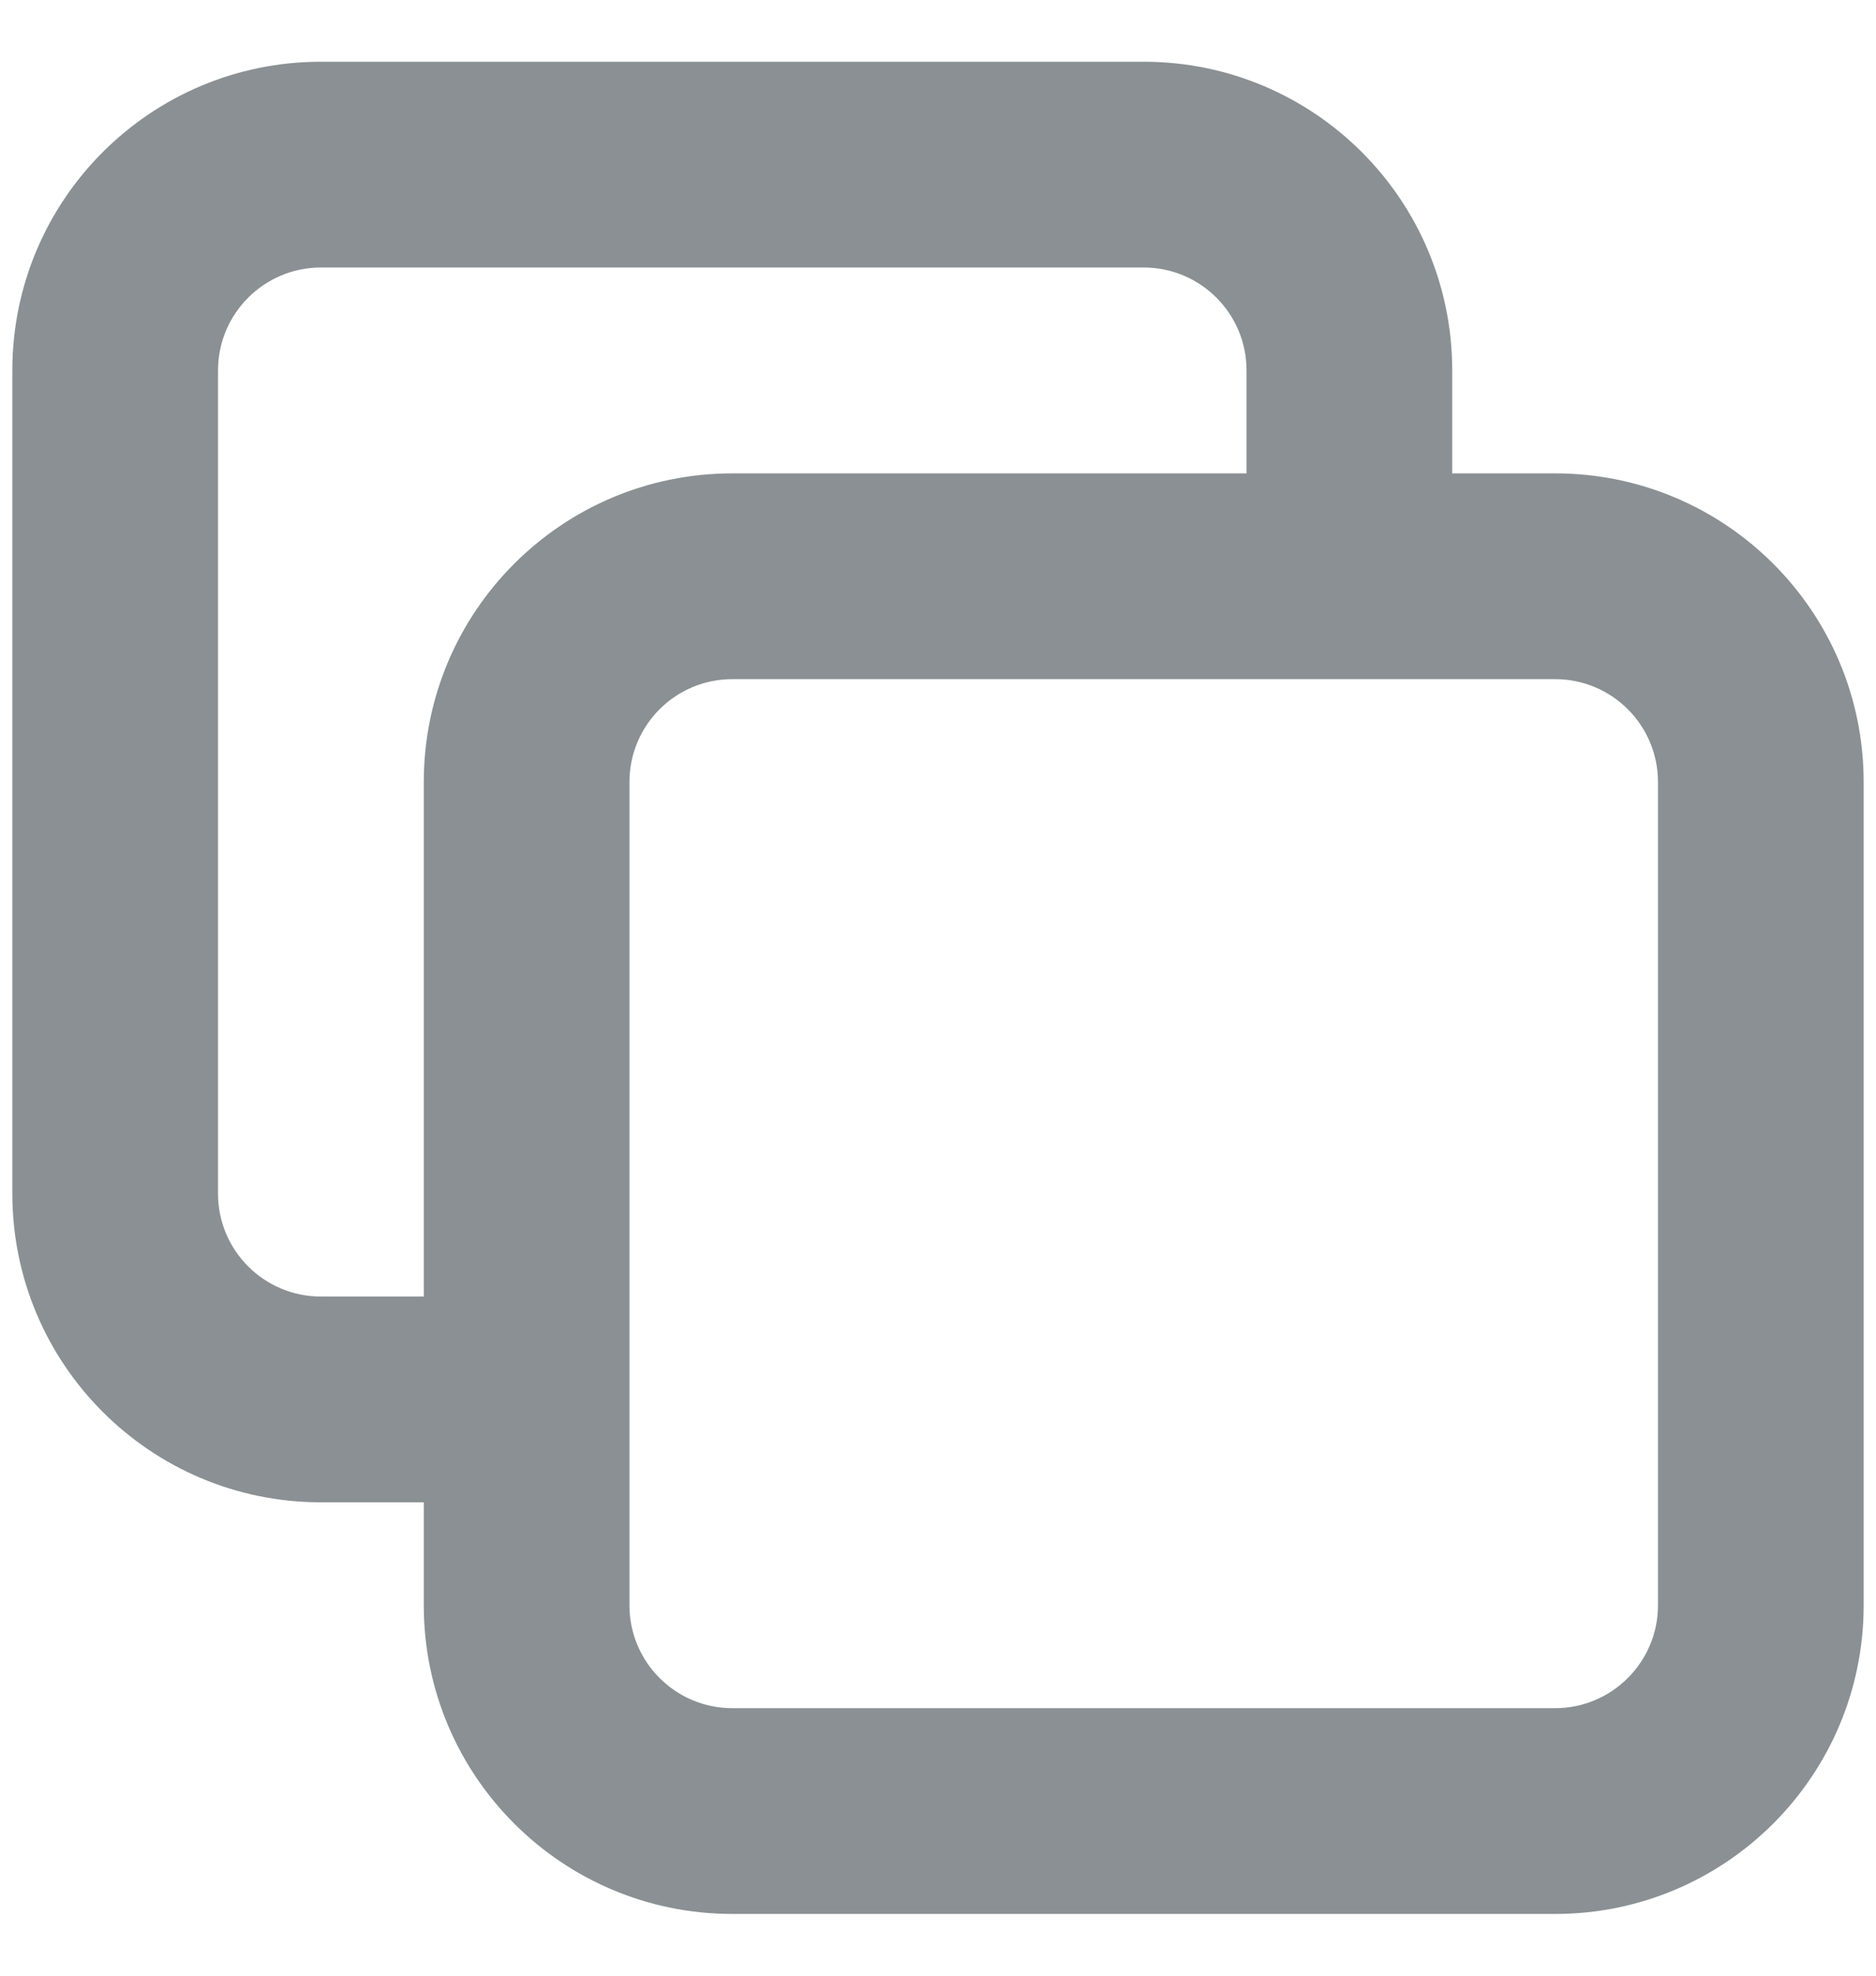 <svg width="19" height="20" viewBox="0 0 19 20" fill="none" xmlns="http://www.w3.org/2000/svg">
<path fill-rule="evenodd" clip-rule="evenodd" d="M0.125 3.75C0.125 2.024 1.524 0.625 3.25 0.625H11.583C13.309 0.625 14.708 2.024 14.708 3.75V4.792H15.75C17.476 4.792 18.875 6.191 18.875 7.917V16.25C18.875 17.976 17.476 19.375 15.75 19.375H7.417C5.691 19.375 4.292 17.976 4.292 16.25V15.208H3.25C1.524 15.208 0.125 13.809 0.125 12.083V3.75ZM6.375 16.25C6.375 16.825 6.841 17.292 7.417 17.292H15.75C16.325 17.292 16.792 16.825 16.792 16.25V7.917C16.792 7.341 16.325 6.875 15.75 6.875H7.417C6.841 6.875 6.375 7.341 6.375 7.917V16.25ZM12.625 4.792H7.417C5.691 4.792 4.292 6.191 4.292 7.917V13.125H3.25C2.675 13.125 2.208 12.659 2.208 12.083V3.75C2.208 3.175 2.675 2.708 3.25 2.708H11.583C12.159 2.708 12.625 3.175 12.625 3.75V4.792Z" fill="#8A9093"/>
</svg>

